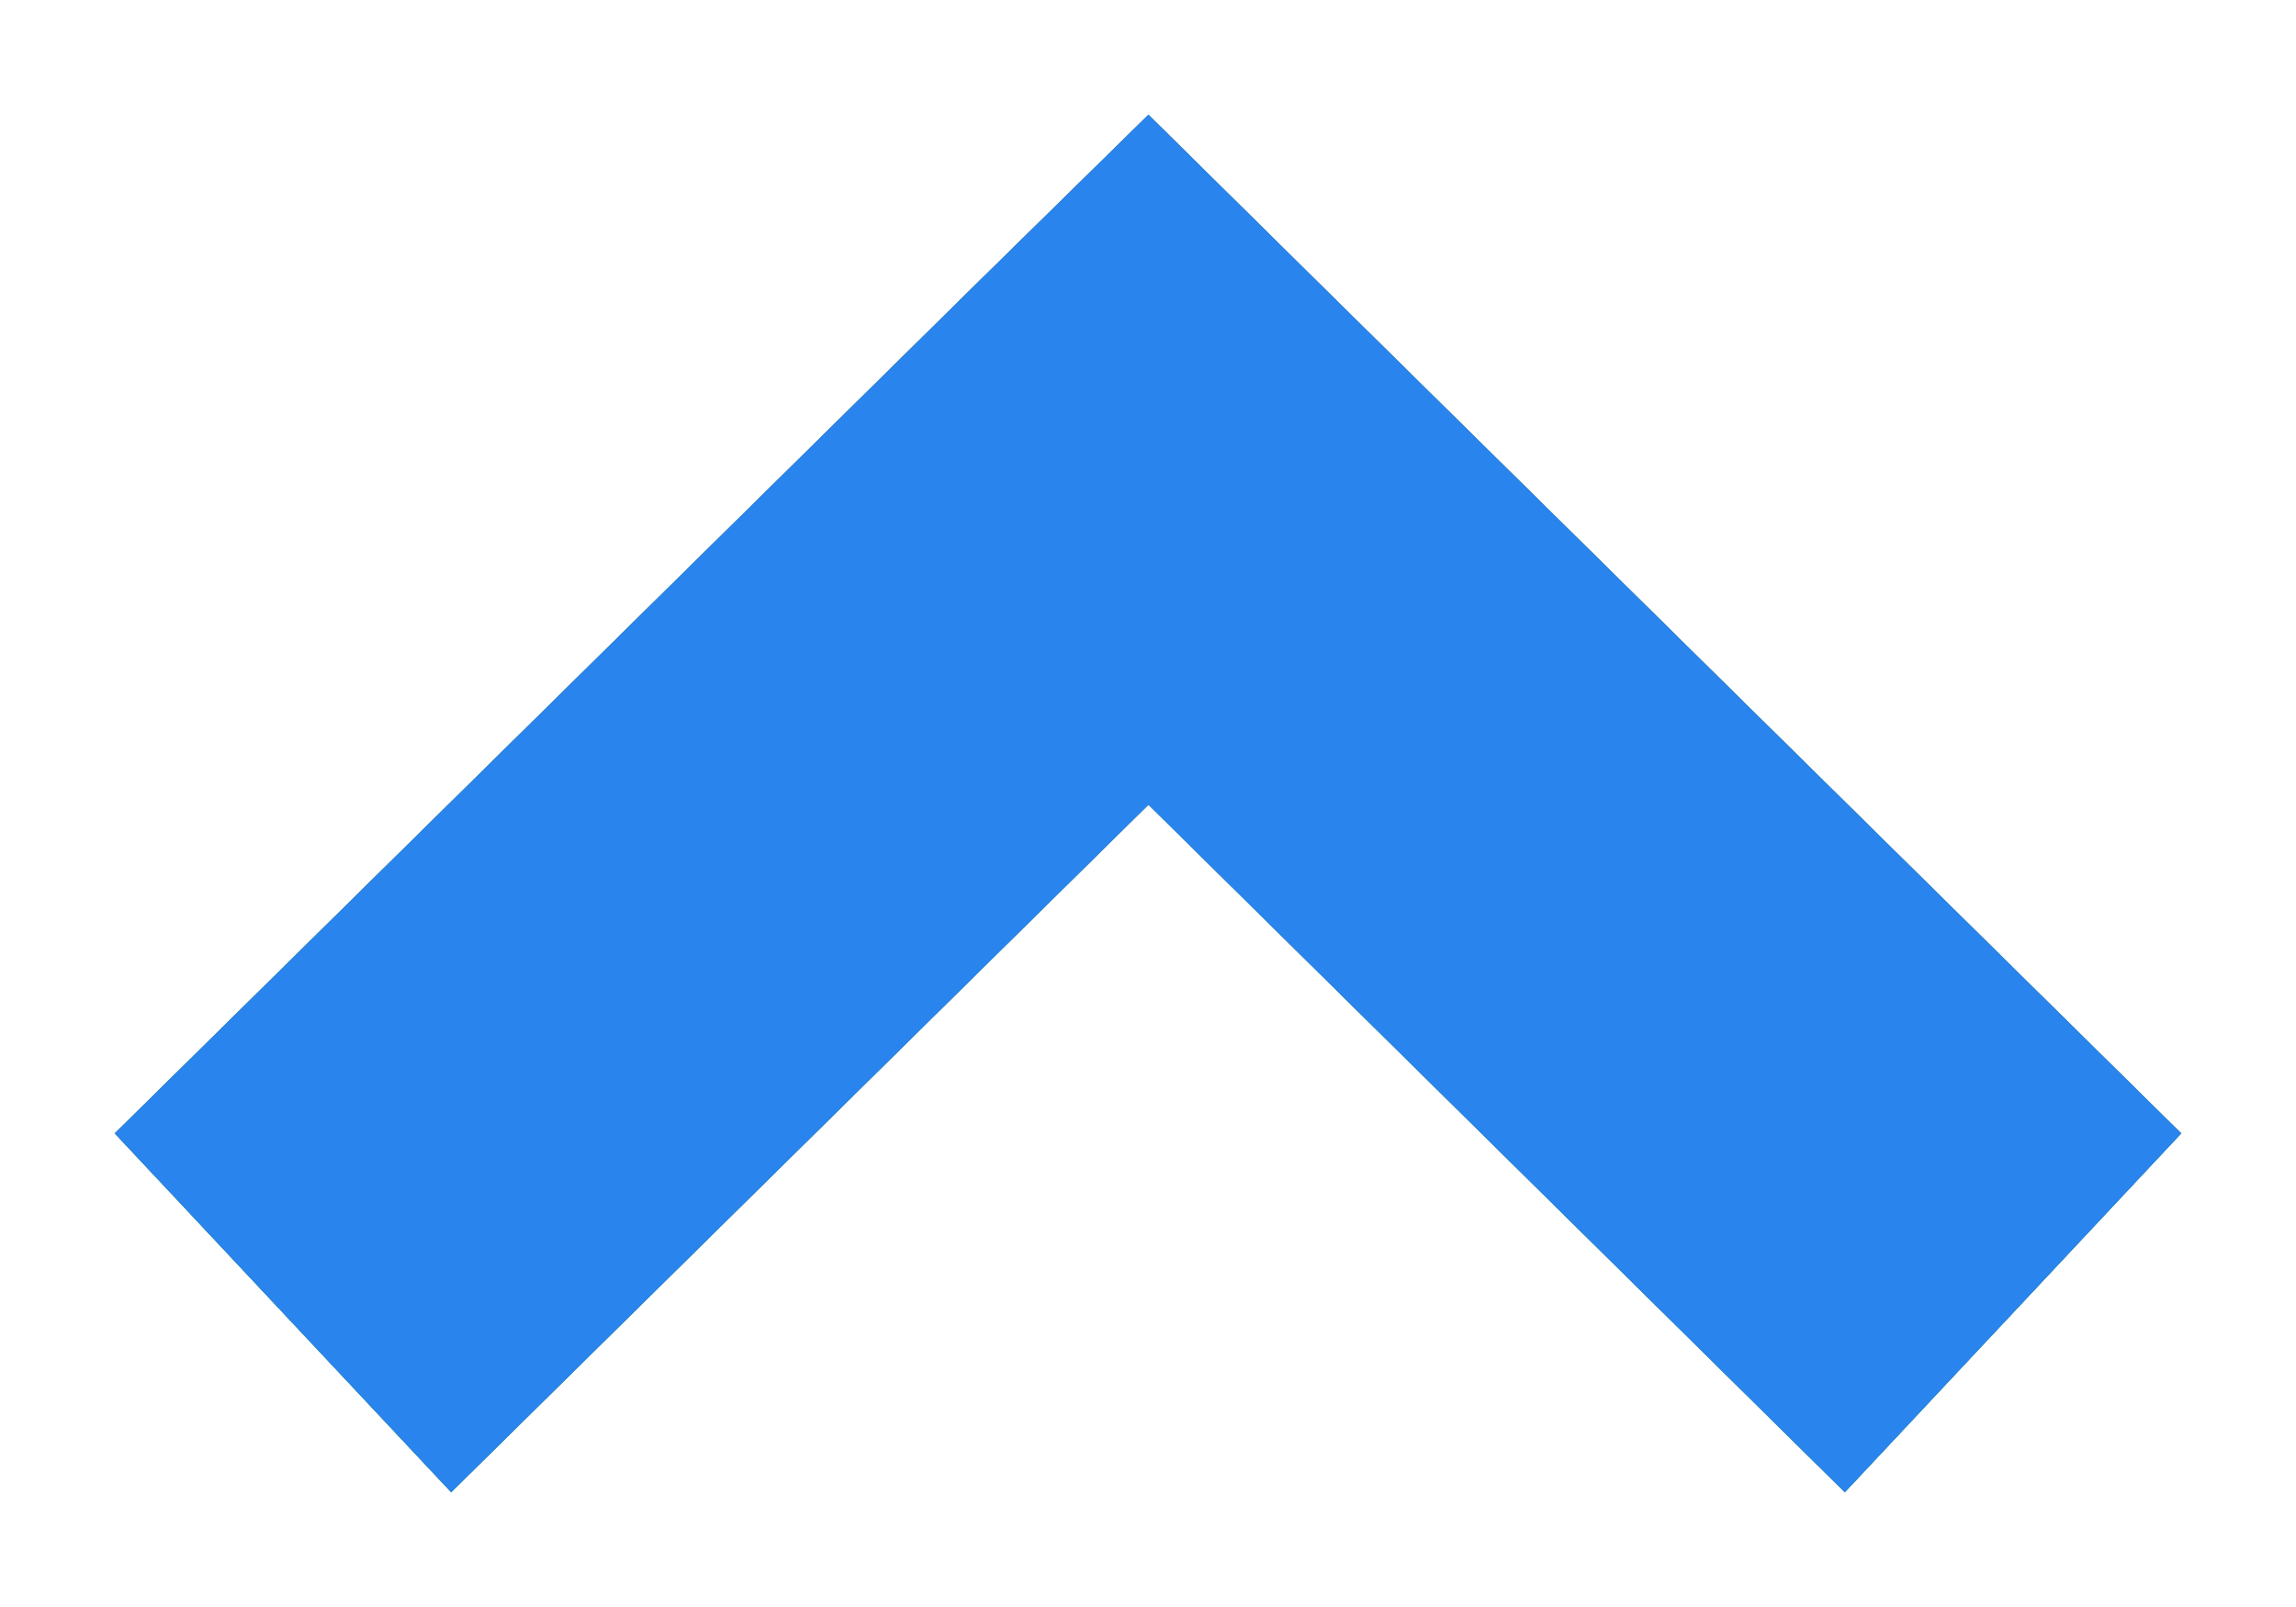 <svg width="10" height="7" viewBox="0 0 10 7" fill="none" xmlns="http://www.w3.org/2000/svg">
<path d="M0.5 4.937L1.965 6.5L5.002 3.505L8.035 6.5L9.5 4.937L5.732 1.221L5.002 0.5L4.268 1.221L0.5 4.937Z" fill="black"/>
<path d="M0.5 4.937L1.965 6.5L5.002 3.505L8.035 6.5L9.5 4.937L5.732 1.221L5.002 0.5L4.268 1.221L0.5 4.937Z" fill="url(#paint0_linear_332_1498)"/>
<path d="M0.5 4.937L1.965 6.5L5.002 3.505L8.035 6.5L9.5 4.937L5.732 1.221L5.002 0.5L4.268 1.221L0.5 4.937Z" fill="#2A84EE"/>
<defs>
<linearGradient id="paint0_linear_332_1498" x1="0.5" y1="6.15" x2="0.672" y2="-3.94" gradientUnits="userSpaceOnUse">
<stop stop-color="#11AE88"/>
<stop offset="1" stop-color="#2A84EE"/>
</linearGradient>
</defs>
</svg>
